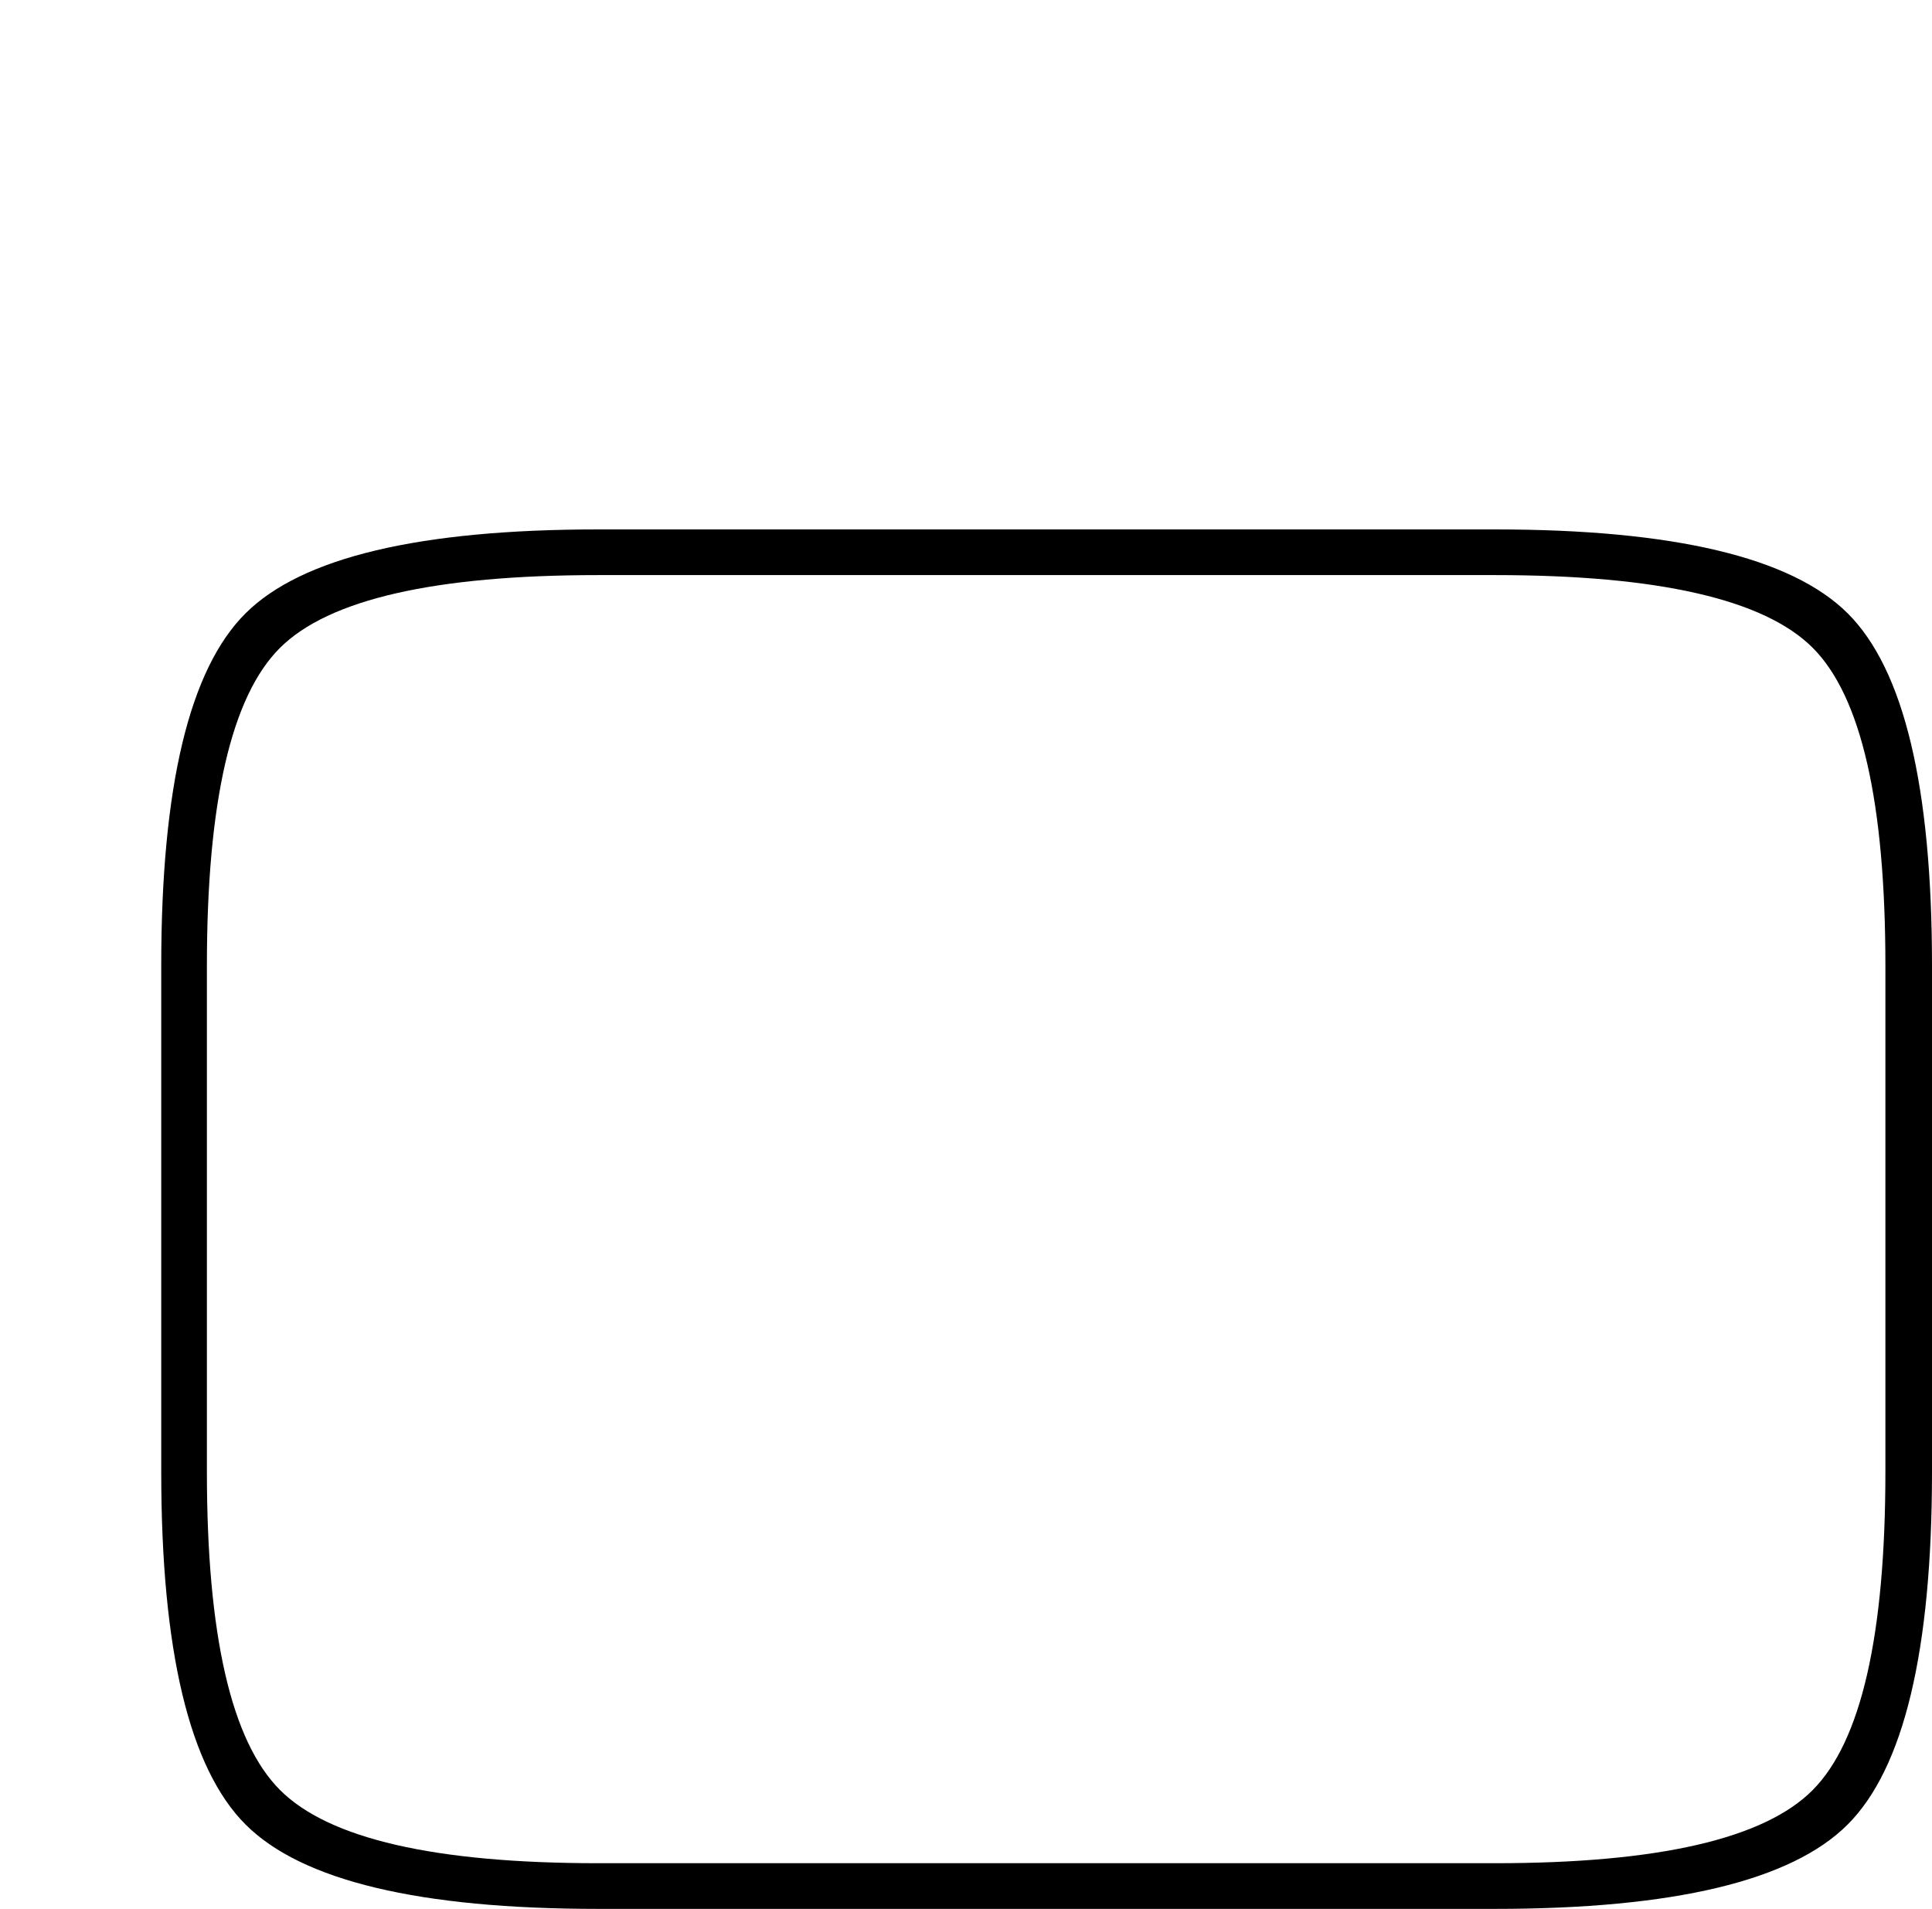 <?xml version="1.0" standalone="no"?>
<!DOCTYPE svg PUBLIC "-//W3C//DTD SVG 1.1//EN" "http://www.w3.org/Graphics/SVG/1.1/DTD/svg11.dtd" >
<svg viewBox="0 -442 2073 2048">
  <g transform="matrix(1 0 0 -1 0 1606)">
   <path fill="currentColor"
d="M2073 469q0 -288 -90.5 -378.5t-378.5 -90.5h-962q-288 0 -378.5 90.5t-90.5 378.5v543q0 288 90.5 378t378.5 90h962q288 0 378.5 -90t90.5 -378v-543zM2023 469v543q0 263 -78 341t-341 78h-962q-263 0 -341.5 -78t-78.5 -341v-543q0 -263 78.5 -341.5t341.5 -78.5h962
q263 0 341 78.5t78 341.5z" />
  </g>

</svg>

